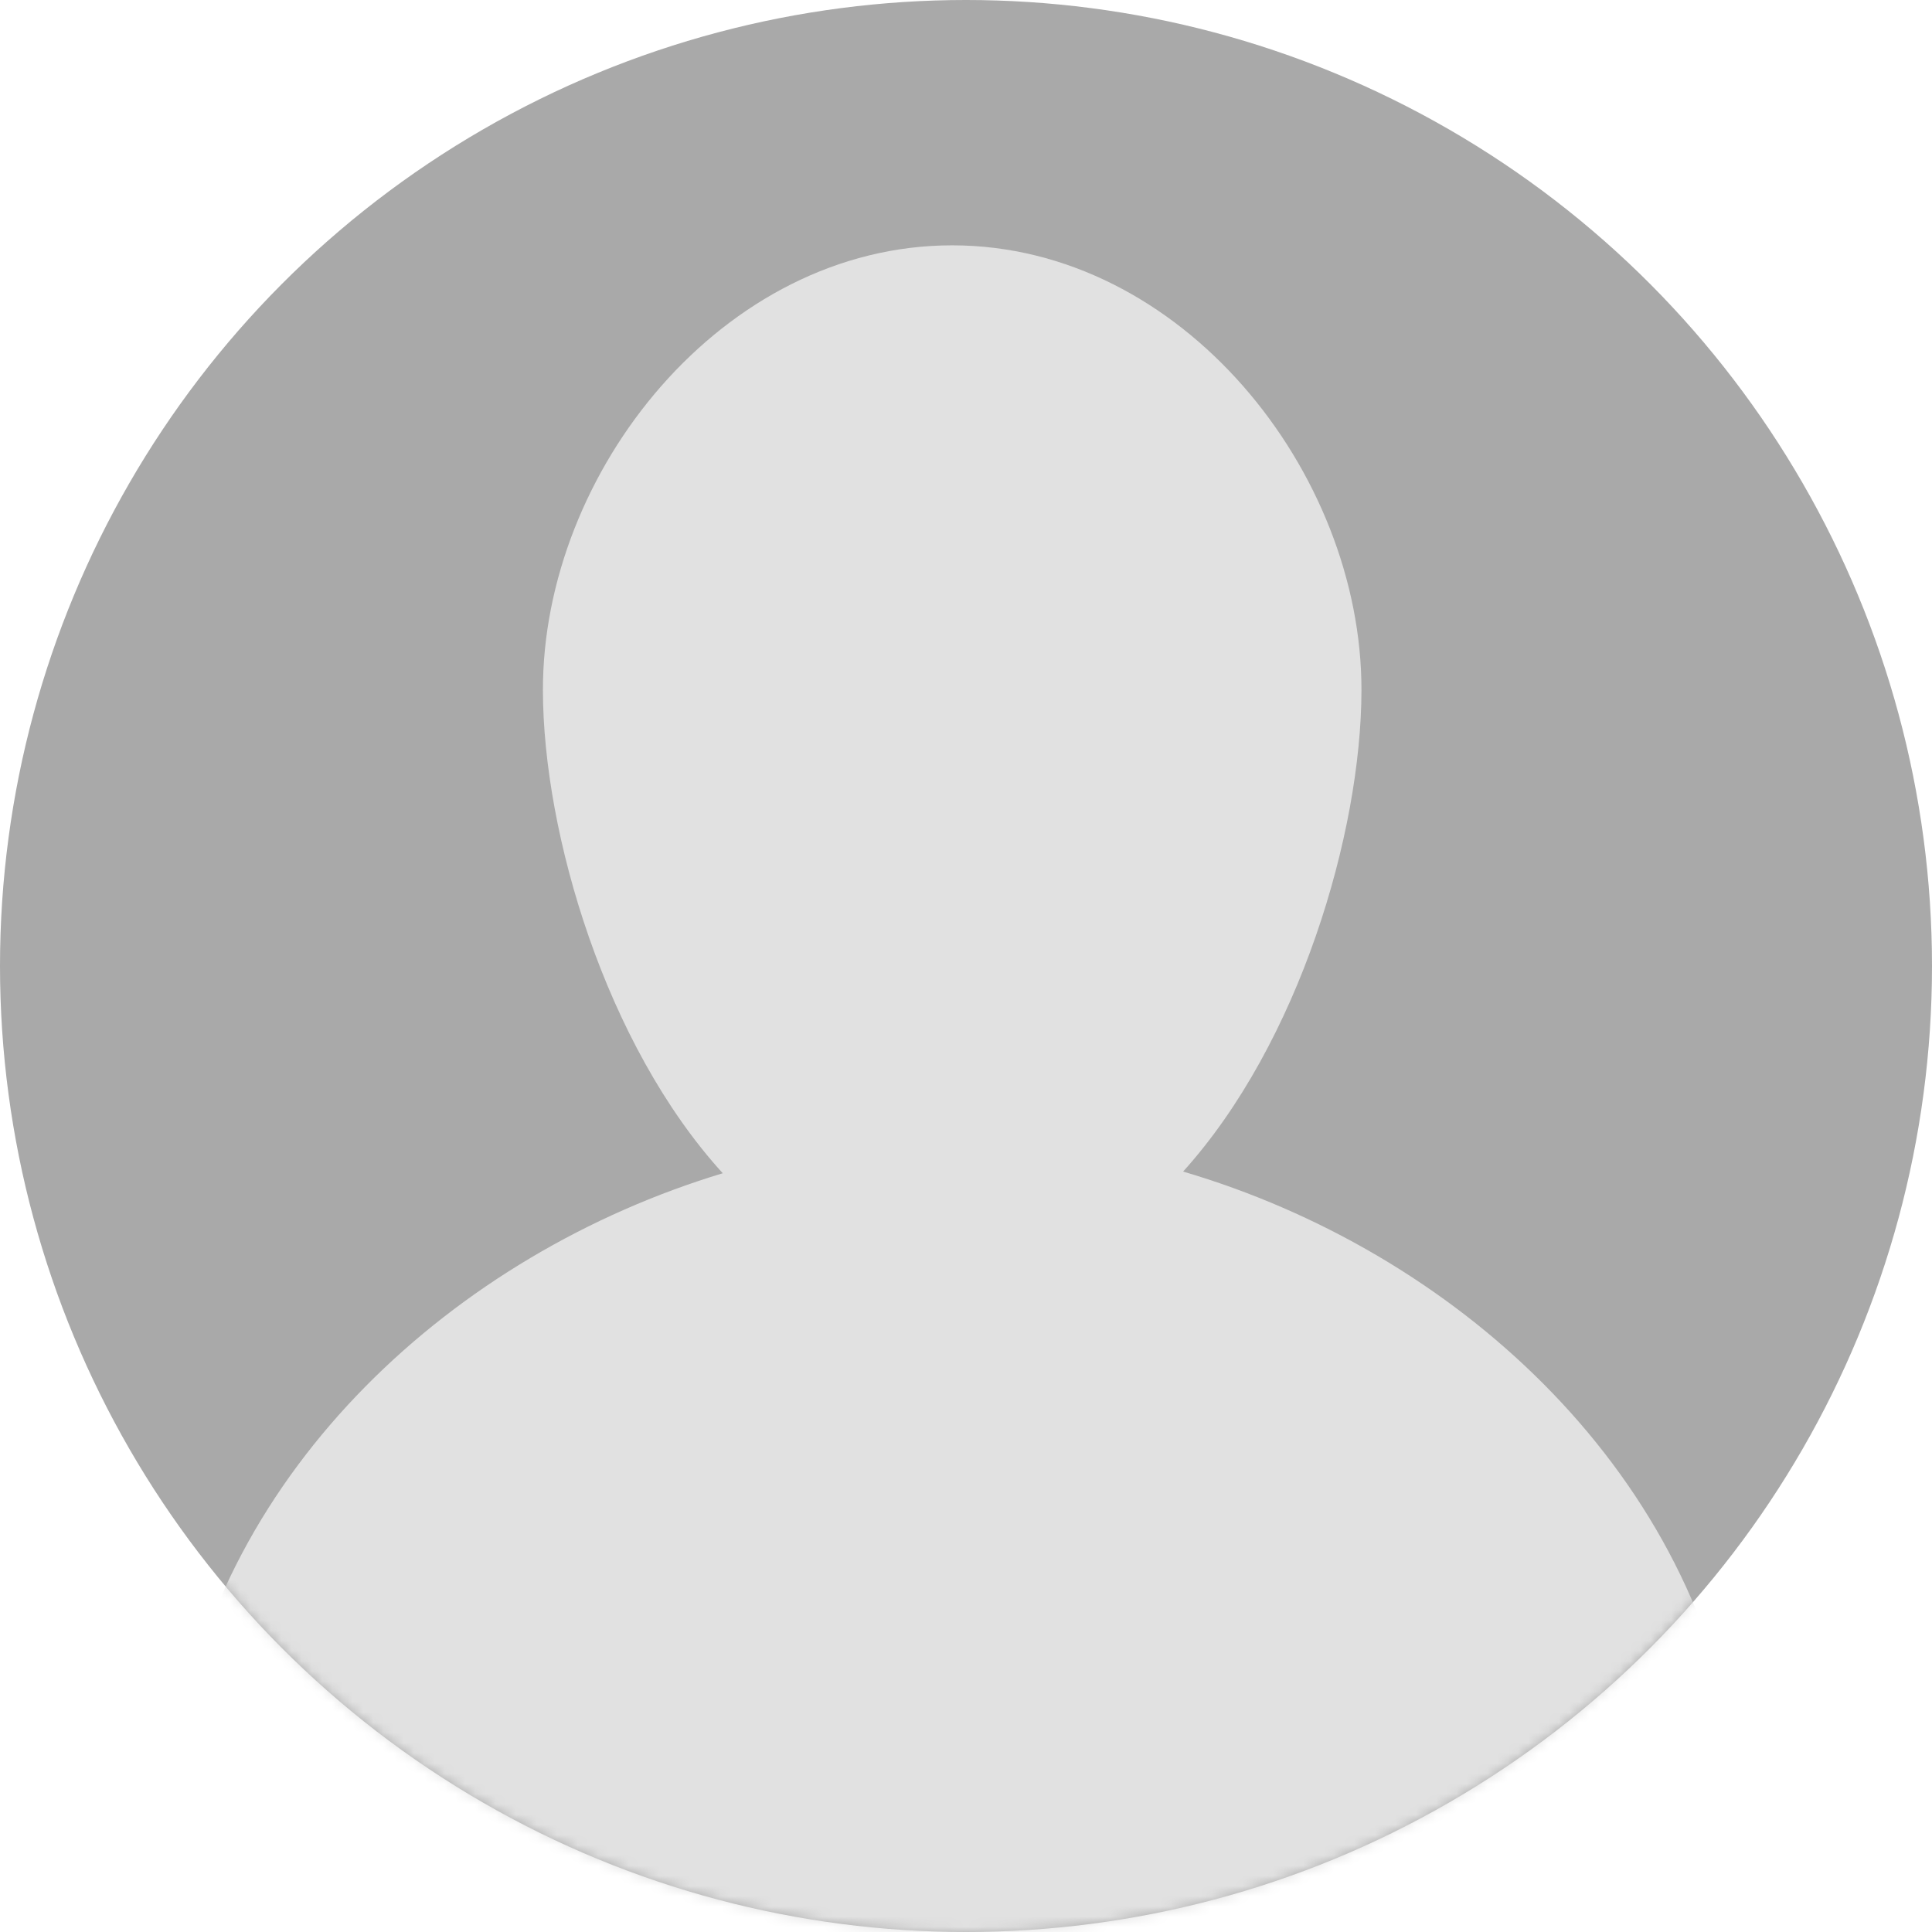 <?xml version="1.0" encoding="UTF-8" standalone="no"?>
<svg width="189px" height="189px" viewBox="0 0 189 189" version="1.1" xmlns="http://www.w3.org/2000/svg" xmlns:xlink="http://www.w3.org/1999/xlink">
    <!-- Generator: Sketch 40.2 (33826) - http://www.bohemiancoding.com/sketch -->
    <title>Group</title>
    <desc>Created with Sketch.</desc>
    <defs>
        <circle id="path-1" cx="94.5" cy="94.5" r="94.5"></circle>
    </defs>
    <g id="Page-1" stroke="none" stroke-width="1" fill="none" fill-rule="evenodd">
        <g id="Equipo" transform="translate(-223, -3083)">
            <g id="Group" transform="translate(223, 3083)">
                <g id="CEO-portrait-corporate-headshot-09-Copy-18">
                    <g id="profile_default">
                        <g id="Shape">
                            <mask id="mask-2" fill="white">
                                <use xlink:href="#path-1"></use>
                            </mask>
                            <use id="Mask" fill="#A9A9A9" xlink:href="#path-1"></use>
                            <path d="M115.739,114.609 C127.112,102.012 133.164,81.465 133.187,67.536 C133.221,46.181 115.603,24 93.149,24 C70.694,24 53.077,46.181 53.111,67.536 C53.133,81.526 59.235,102.19 70.705,114.774 C44.47,122.693 21.553,143.66 17.167,171.327 C15.352,182.785 28.725,190.391 37.379,194.287 C54.357,201.927 73.75,204.529 92.223,204.664 C110.92,204.8 130.468,202.381 147.814,195.071 C156.906,191.236 171.752,183.449 169.83,171.327 C165.413,143.466 142.206,122.4 115.739,114.609 Z" fill="#E1E1E1" mask="url(#mask-2)"></path>
                        </g>
                    </g>
                </g>
            </g>
        </g>
    </g>
</svg>